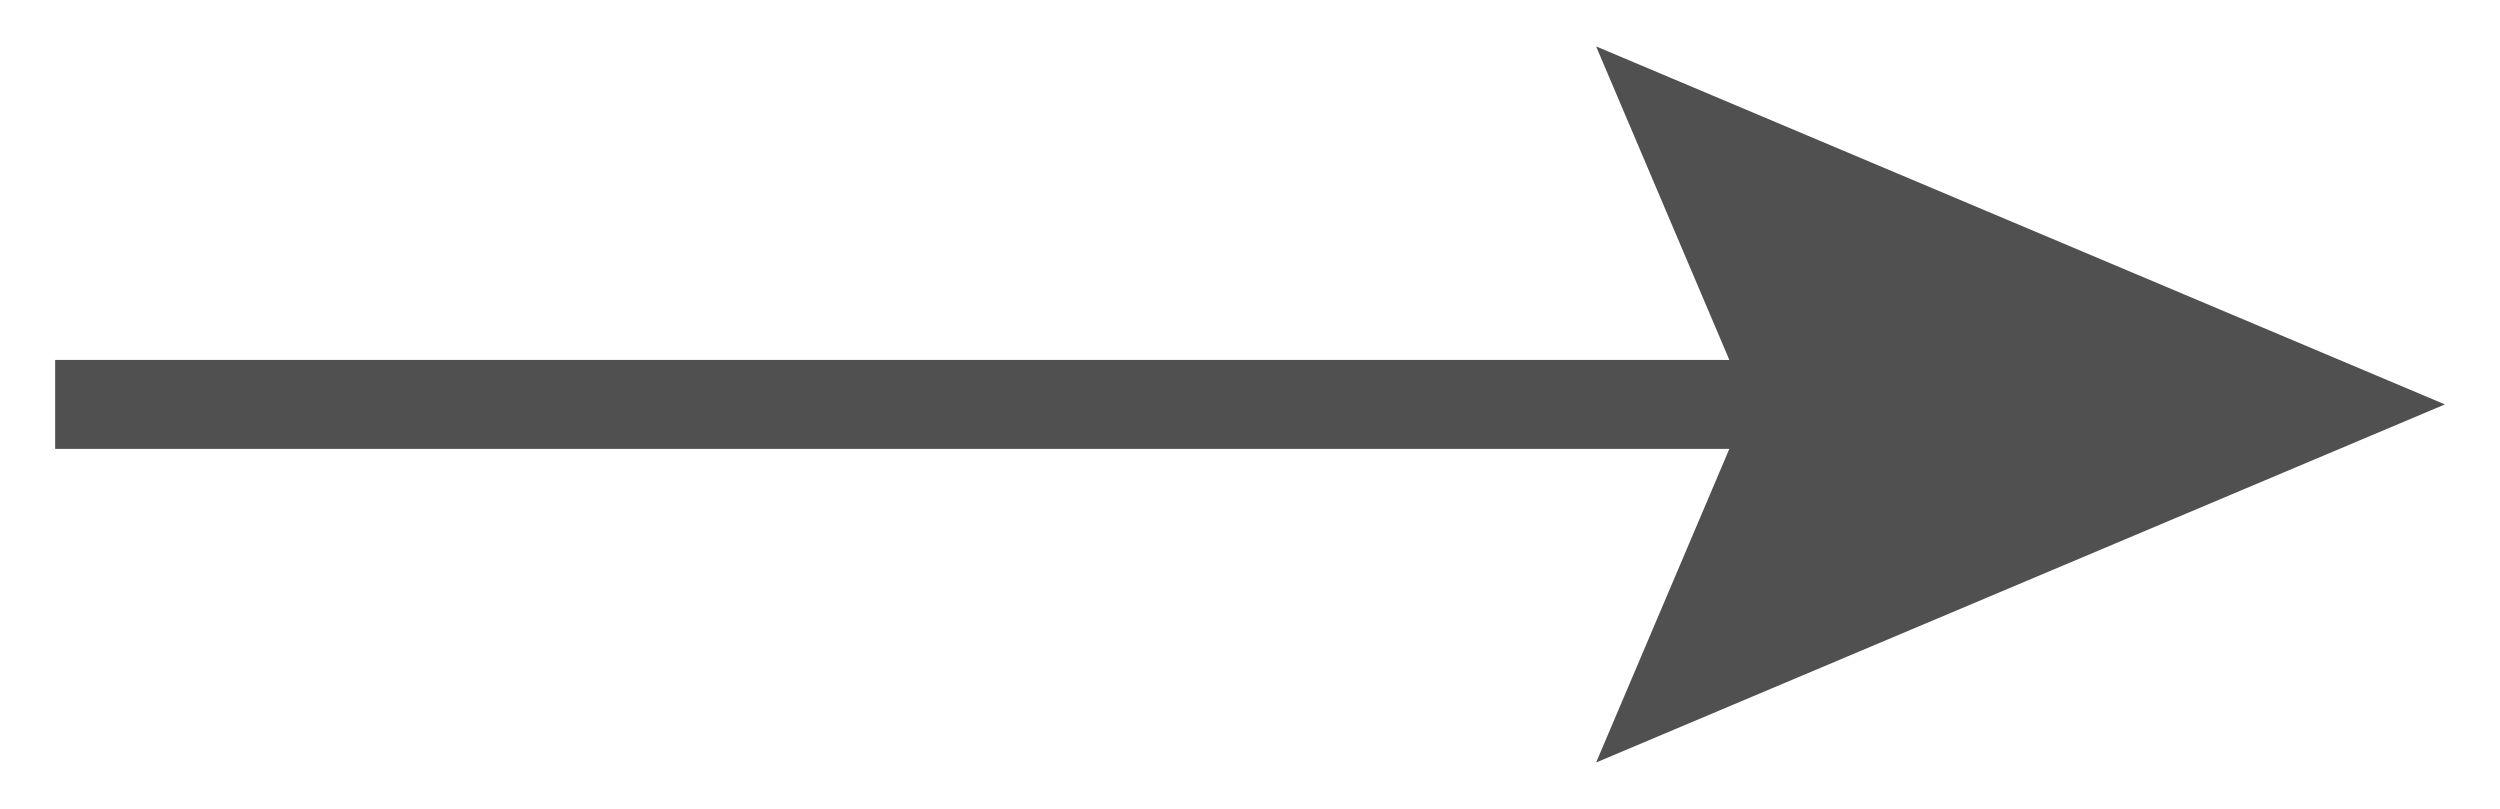 <svg width="34" height="11" viewBox="0 0 34 11" fill="none" xmlns="http://www.w3.org/2000/svg">
<g id="Group 88">
<path id="Vector" d="M23.776 5.5L21.707 10.37L33.251 5.5L21.707 0.631L23.776 5.5Z" fill="#505050"/>
<path id="Vector_2" d="M0.75 5.5L28.79 5.5" stroke="#505050" stroke-width="1.21" stroke-miterlimit="10"/>
</g>
</svg>
